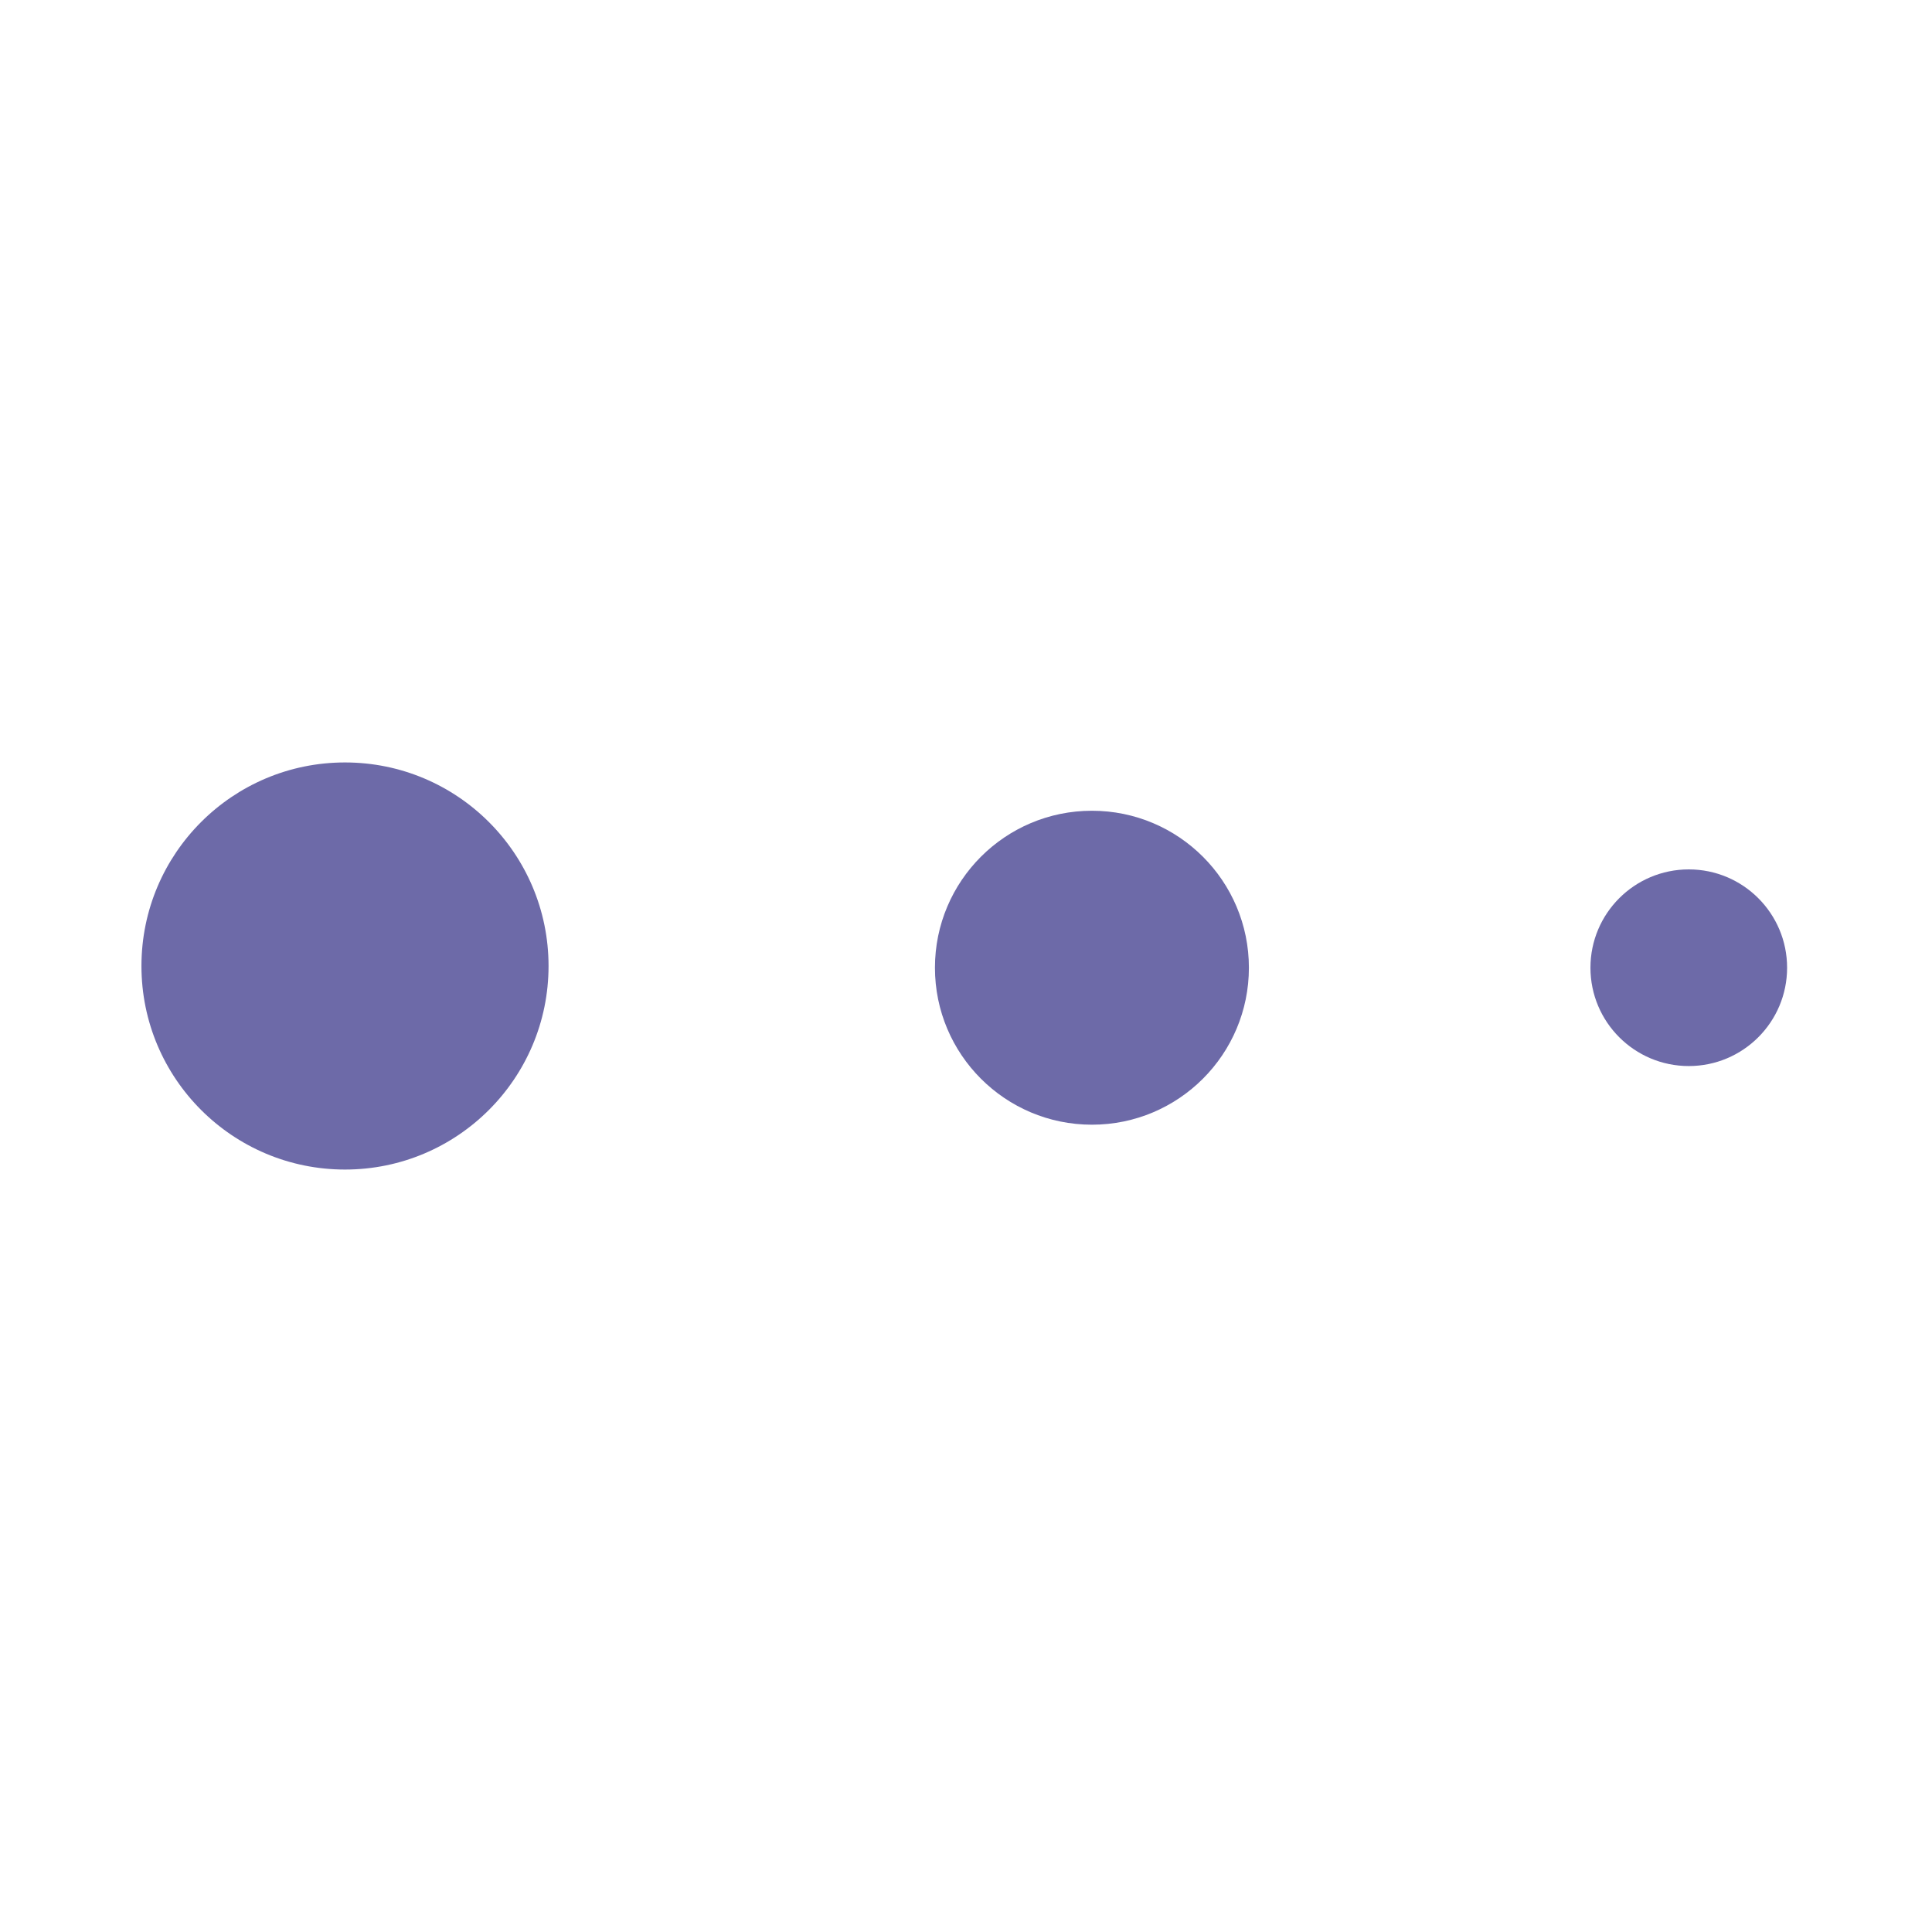<svg width="560" height="560" viewBox="0 0 560 560" xmlns="http://www.w3.org/2000/svg"><title>mixpanel</title><g transform="translate(41 221)" fill="#6D6AA8" fill-rule="evenodd"><circle cx="59" cy="59" r="59"/><circle cx="275.5" cy="59.5" r="45.5"/><circle cx="448.5" cy="59.5" r="28.5"/></g></svg>